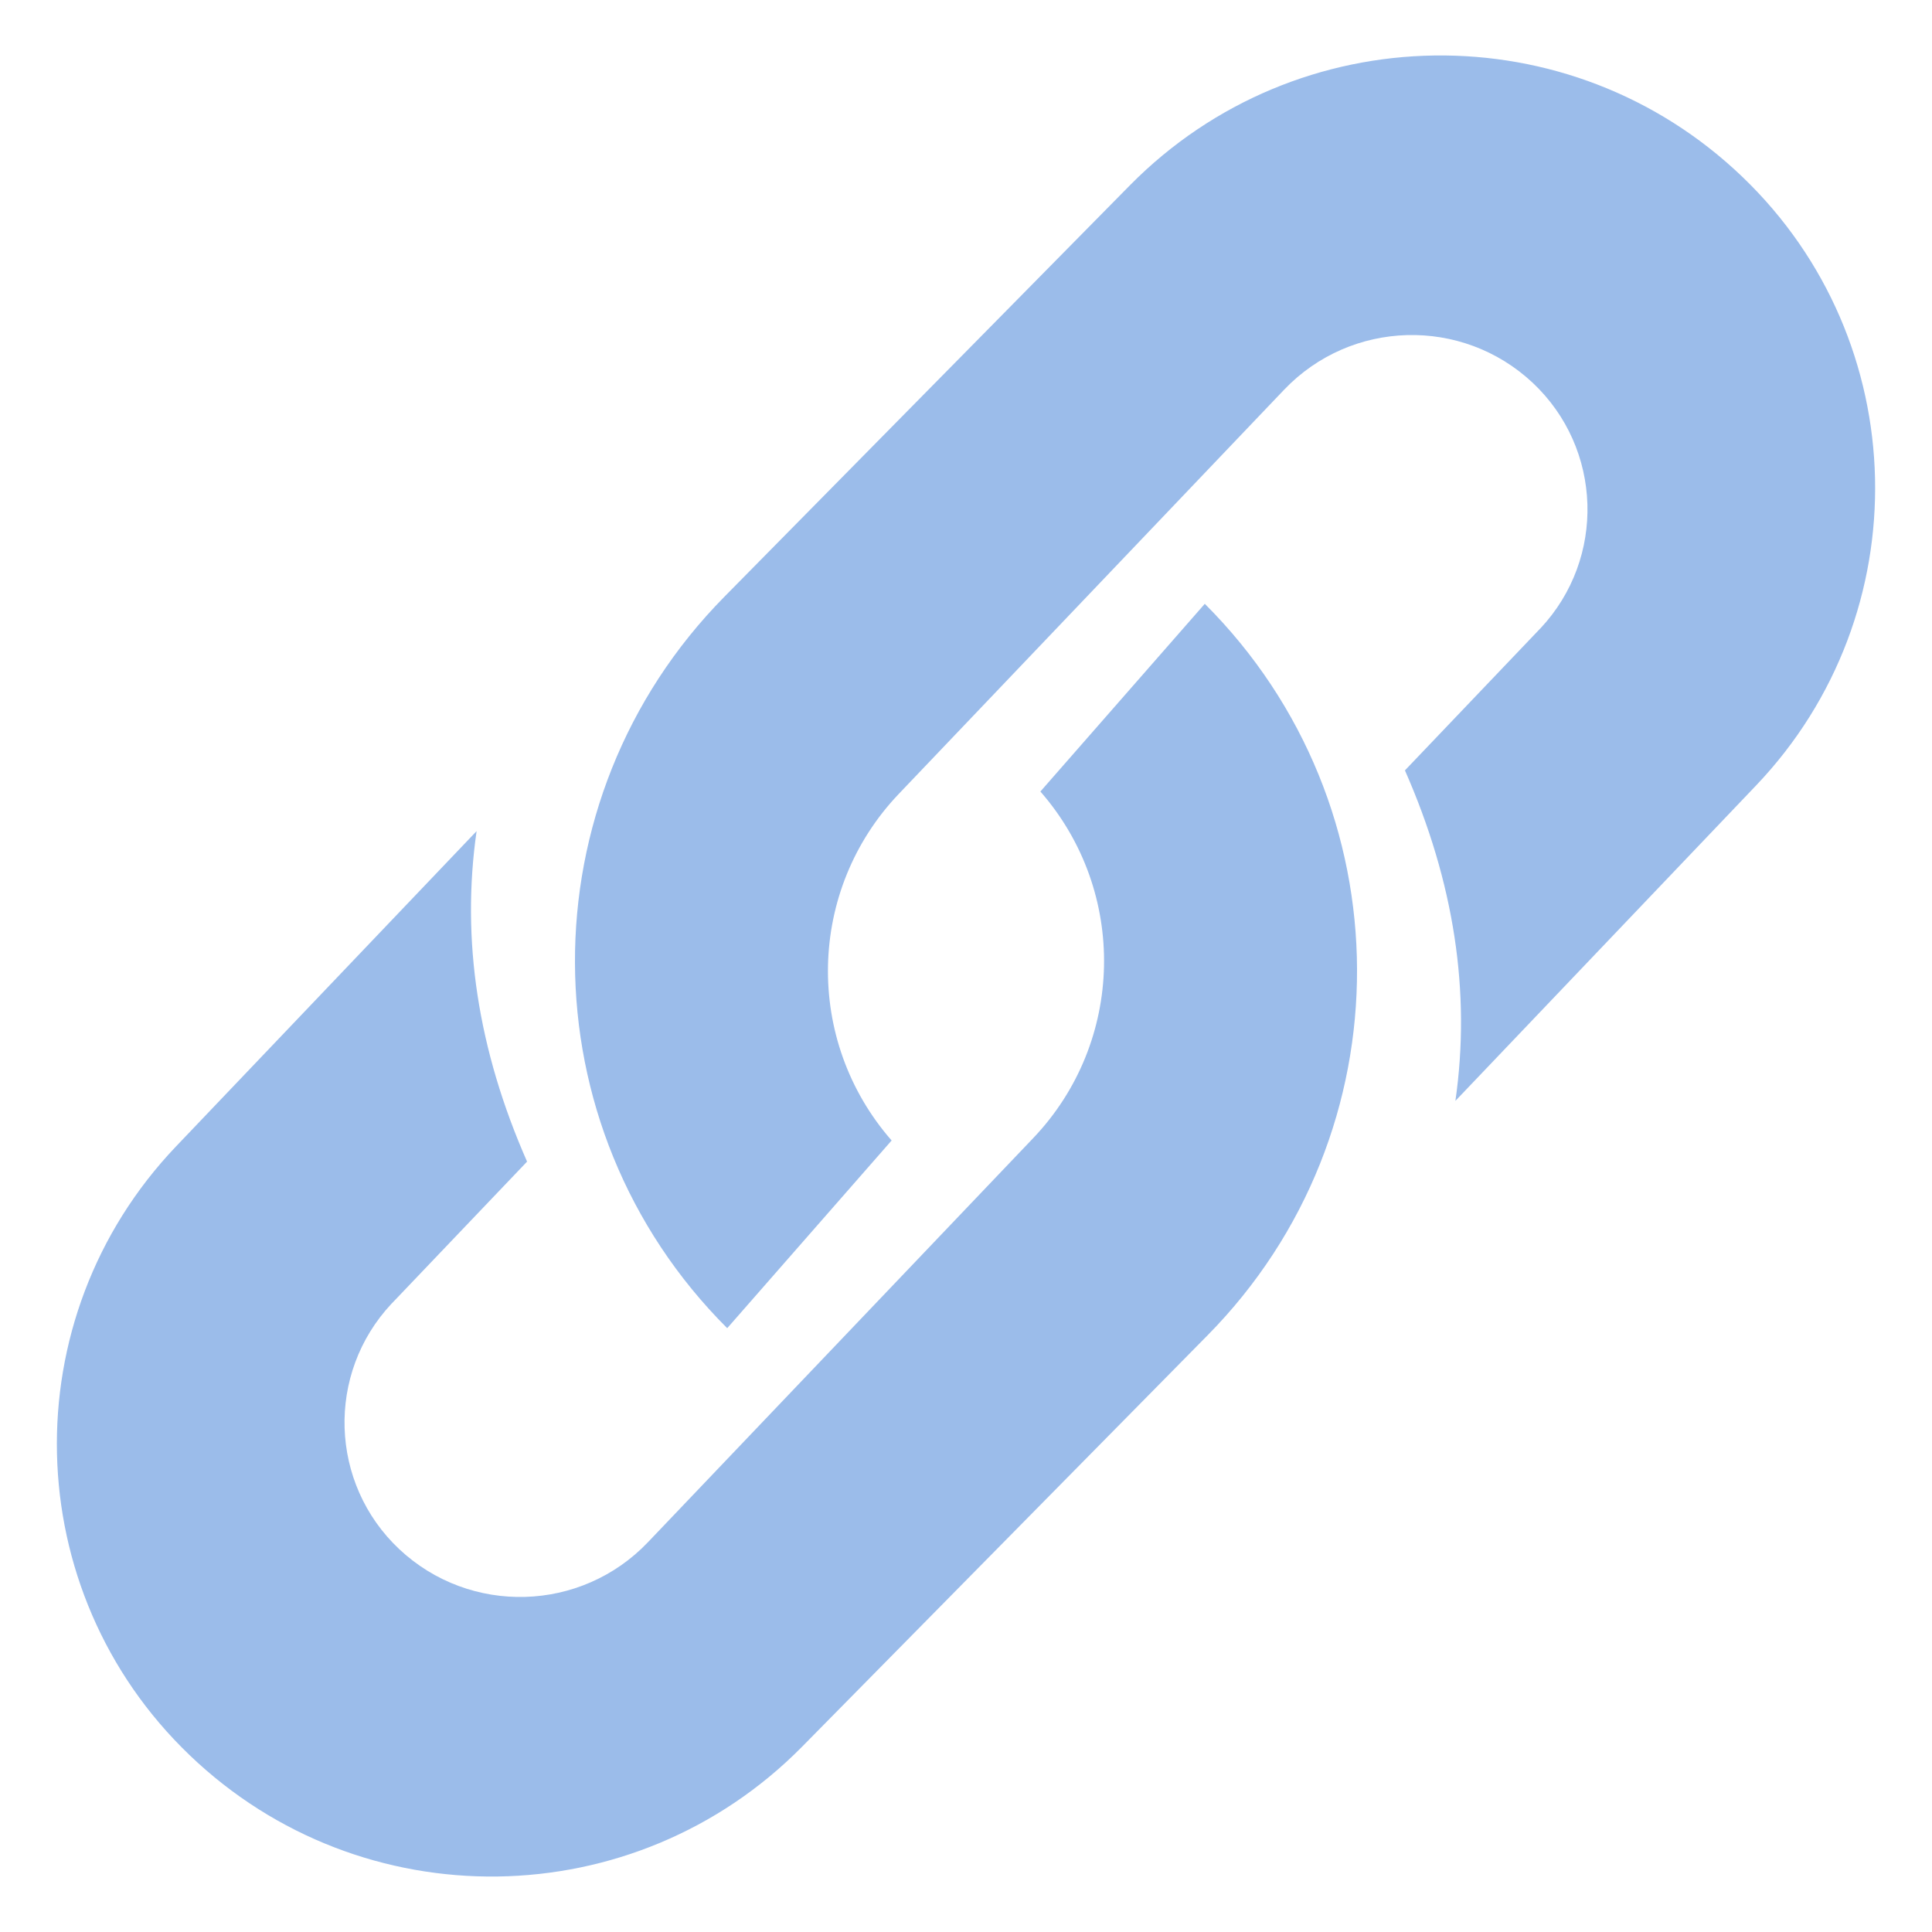 <svg xmlns="http://www.w3.org/2000/svg" width="16" height="16" viewBox="0 0 16 16">
    <g fill="#9BBCEA" fill-rule="evenodd">
        <path d="M7.022 12l1.362-1.555c-.725-.829-.7-2.074.06-2.871l3.191-3.347c.554-.58 1.472-.606 2.058-.057.579.544.608 1.454.064 2.034l-.008.008-1.114 1.168c.408.926.547 1.839.418 2.737l2.49-2.612c1.358-1.425 1.307-3.68-.114-5.041-1.426-1.367-3.685-1.335-5.072.071L7 5.941c-1.66 1.682-1.65 4.389.023 6.059z" transform="translate(-1 -1)"/>
        <path d="M10.978 6L9.616 7.555c.725.829.7 2.074-.06 2.871l-3.191 3.347c-.554.58-1.472.606-2.058.057-.579-.544-.608-1.454-.064-2.034l.008-.008 1.114-1.168c-.408-.926-.547-1.839-.418-2.737l-2.49 2.612c-1.358 1.425-1.307 3.68.114 5.041 1.426 1.367 3.685 1.335 5.072-.071L11 12.059c1.66-1.682 1.65-4.389-.023-6.059z" transform="translate(-1 -1)"/>
    </g>
</svg>
